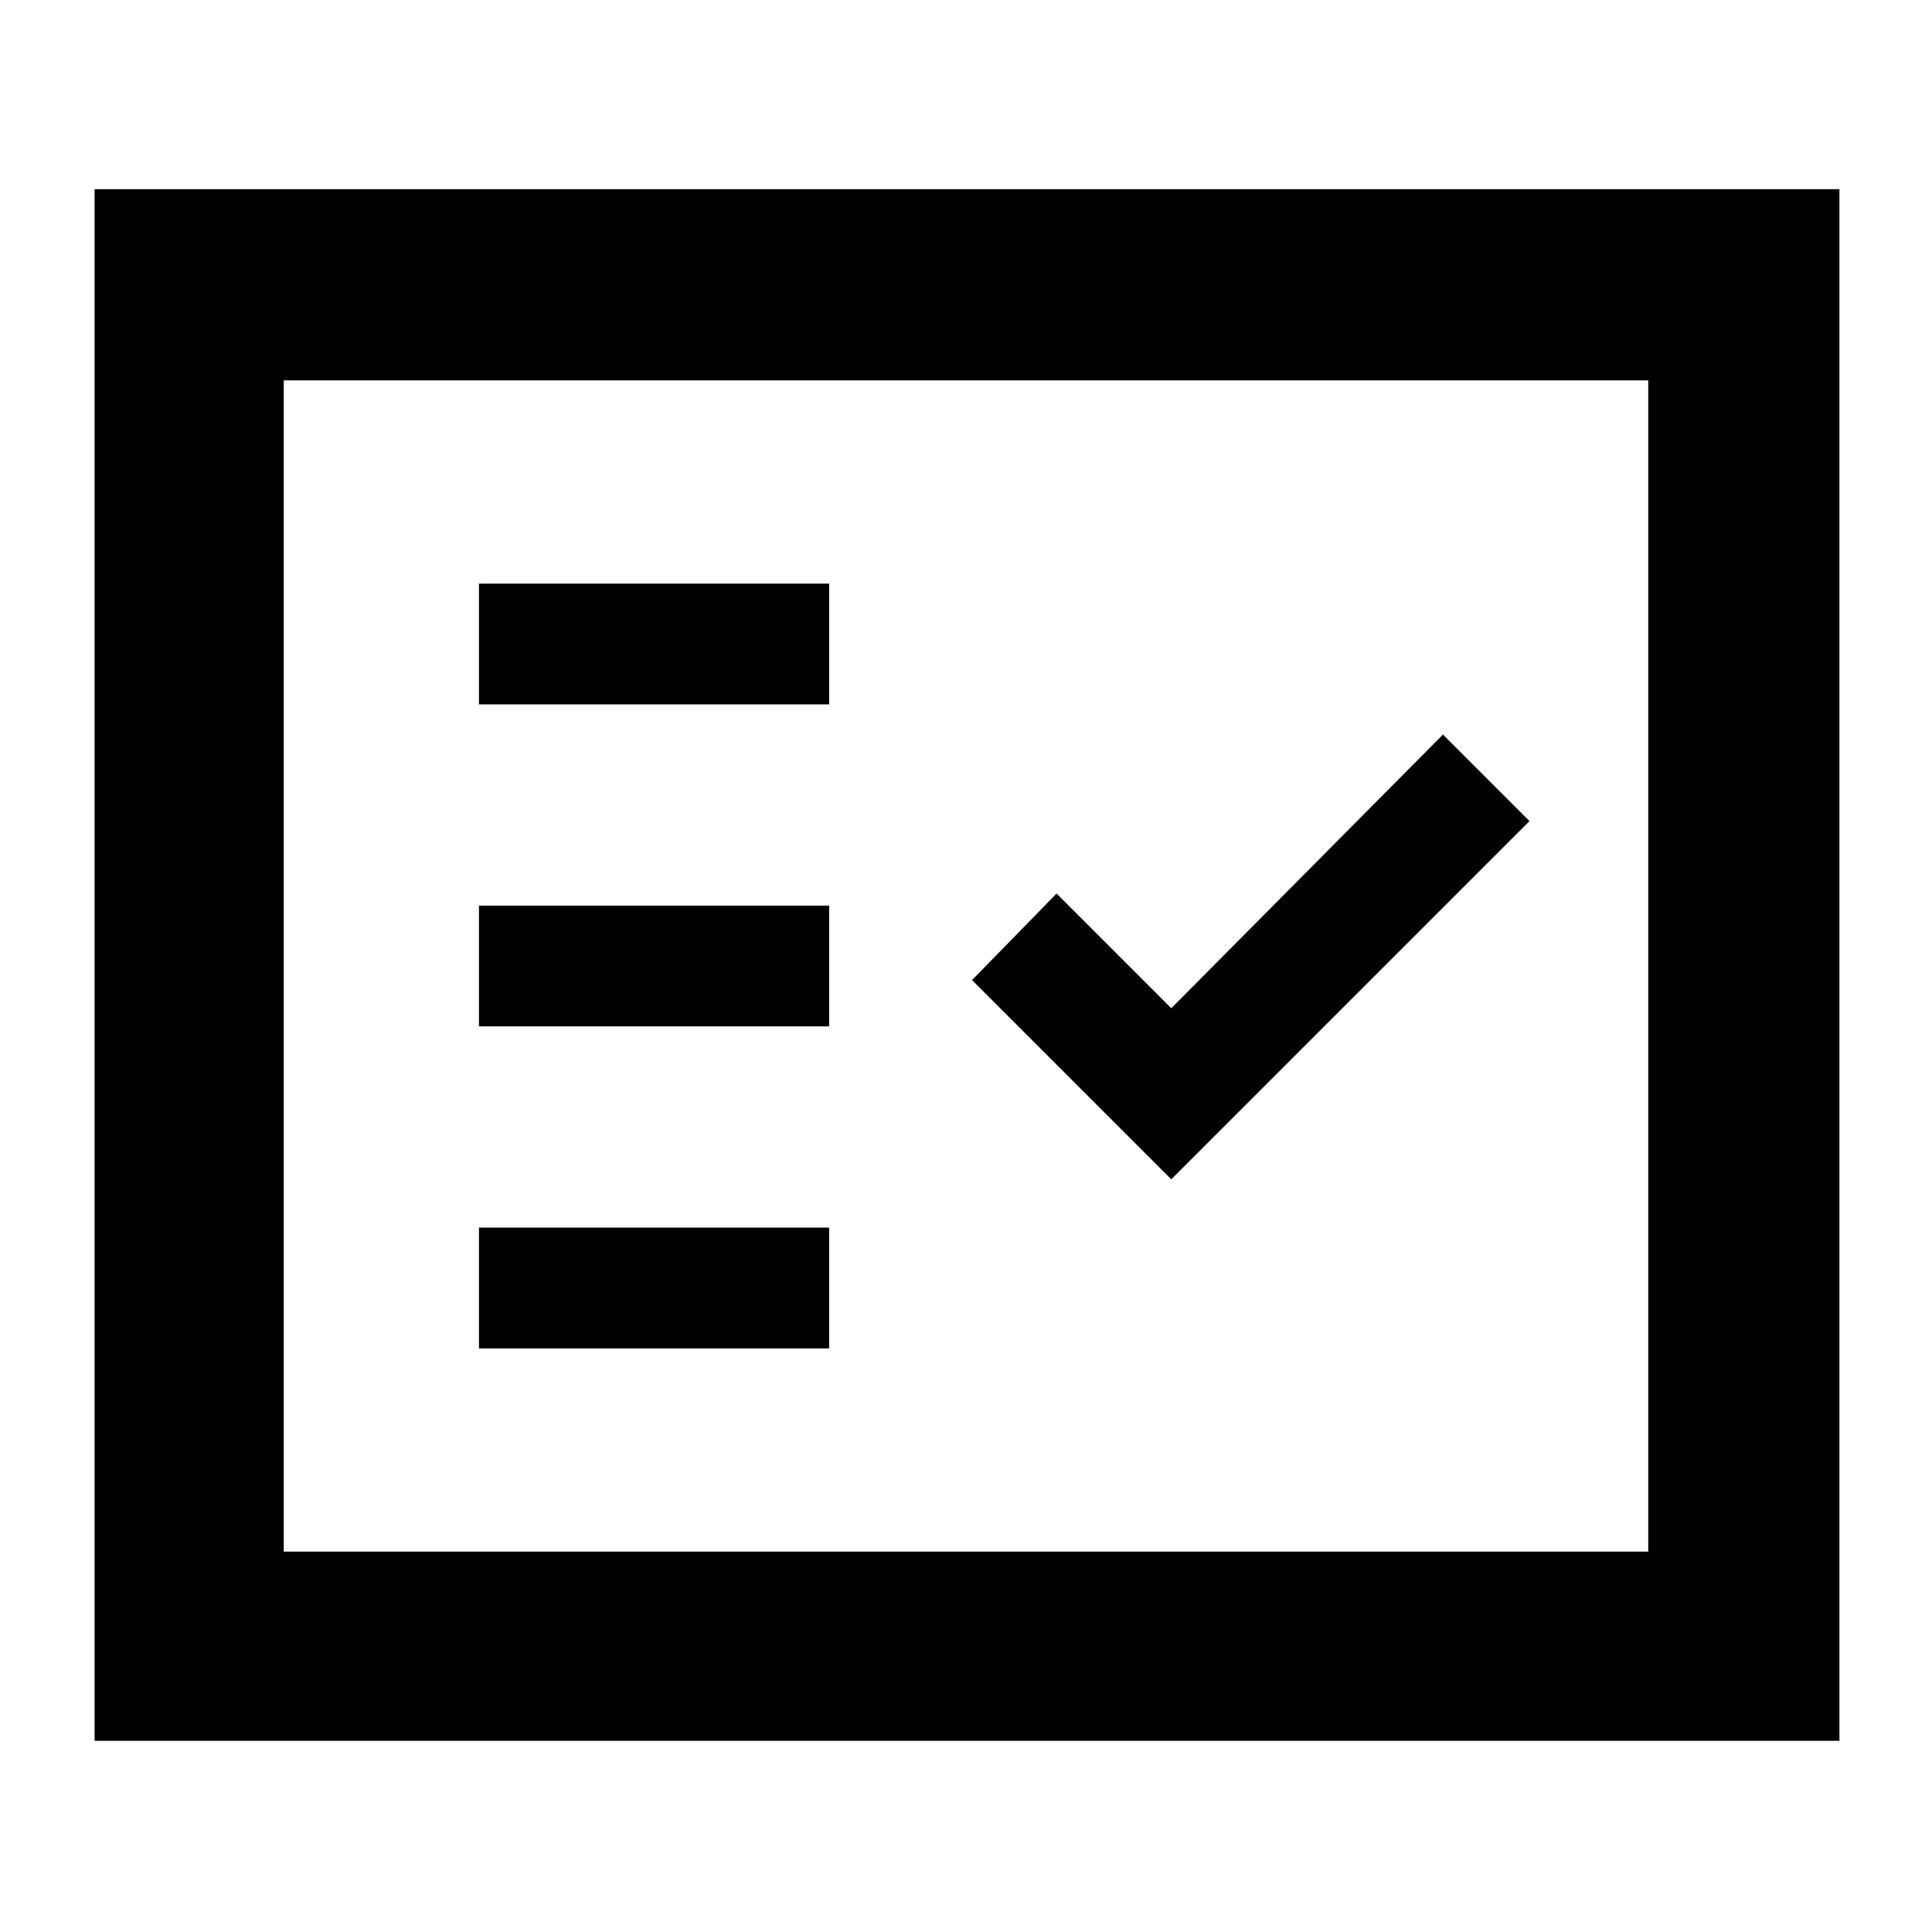 <svg xmlns="http://www.w3.org/2000/svg" height="48" width="48"><path d="M11.9 17.5H20.6V14.5H11.9ZM11.9 25.5H20.6V22.5H11.9ZM11.9 33.5H20.6V30.5H11.9ZM29.1 29.3 38 20.4 35.85 18.25 29.1 25.05 26.25 22.2 24.15 24.35ZM2.35 43.25V4.7H45.7V43.25ZM7.05 38.55H40.95V9.45H7.05ZM7.05 38.55V9.45V38.55Z"/></svg>